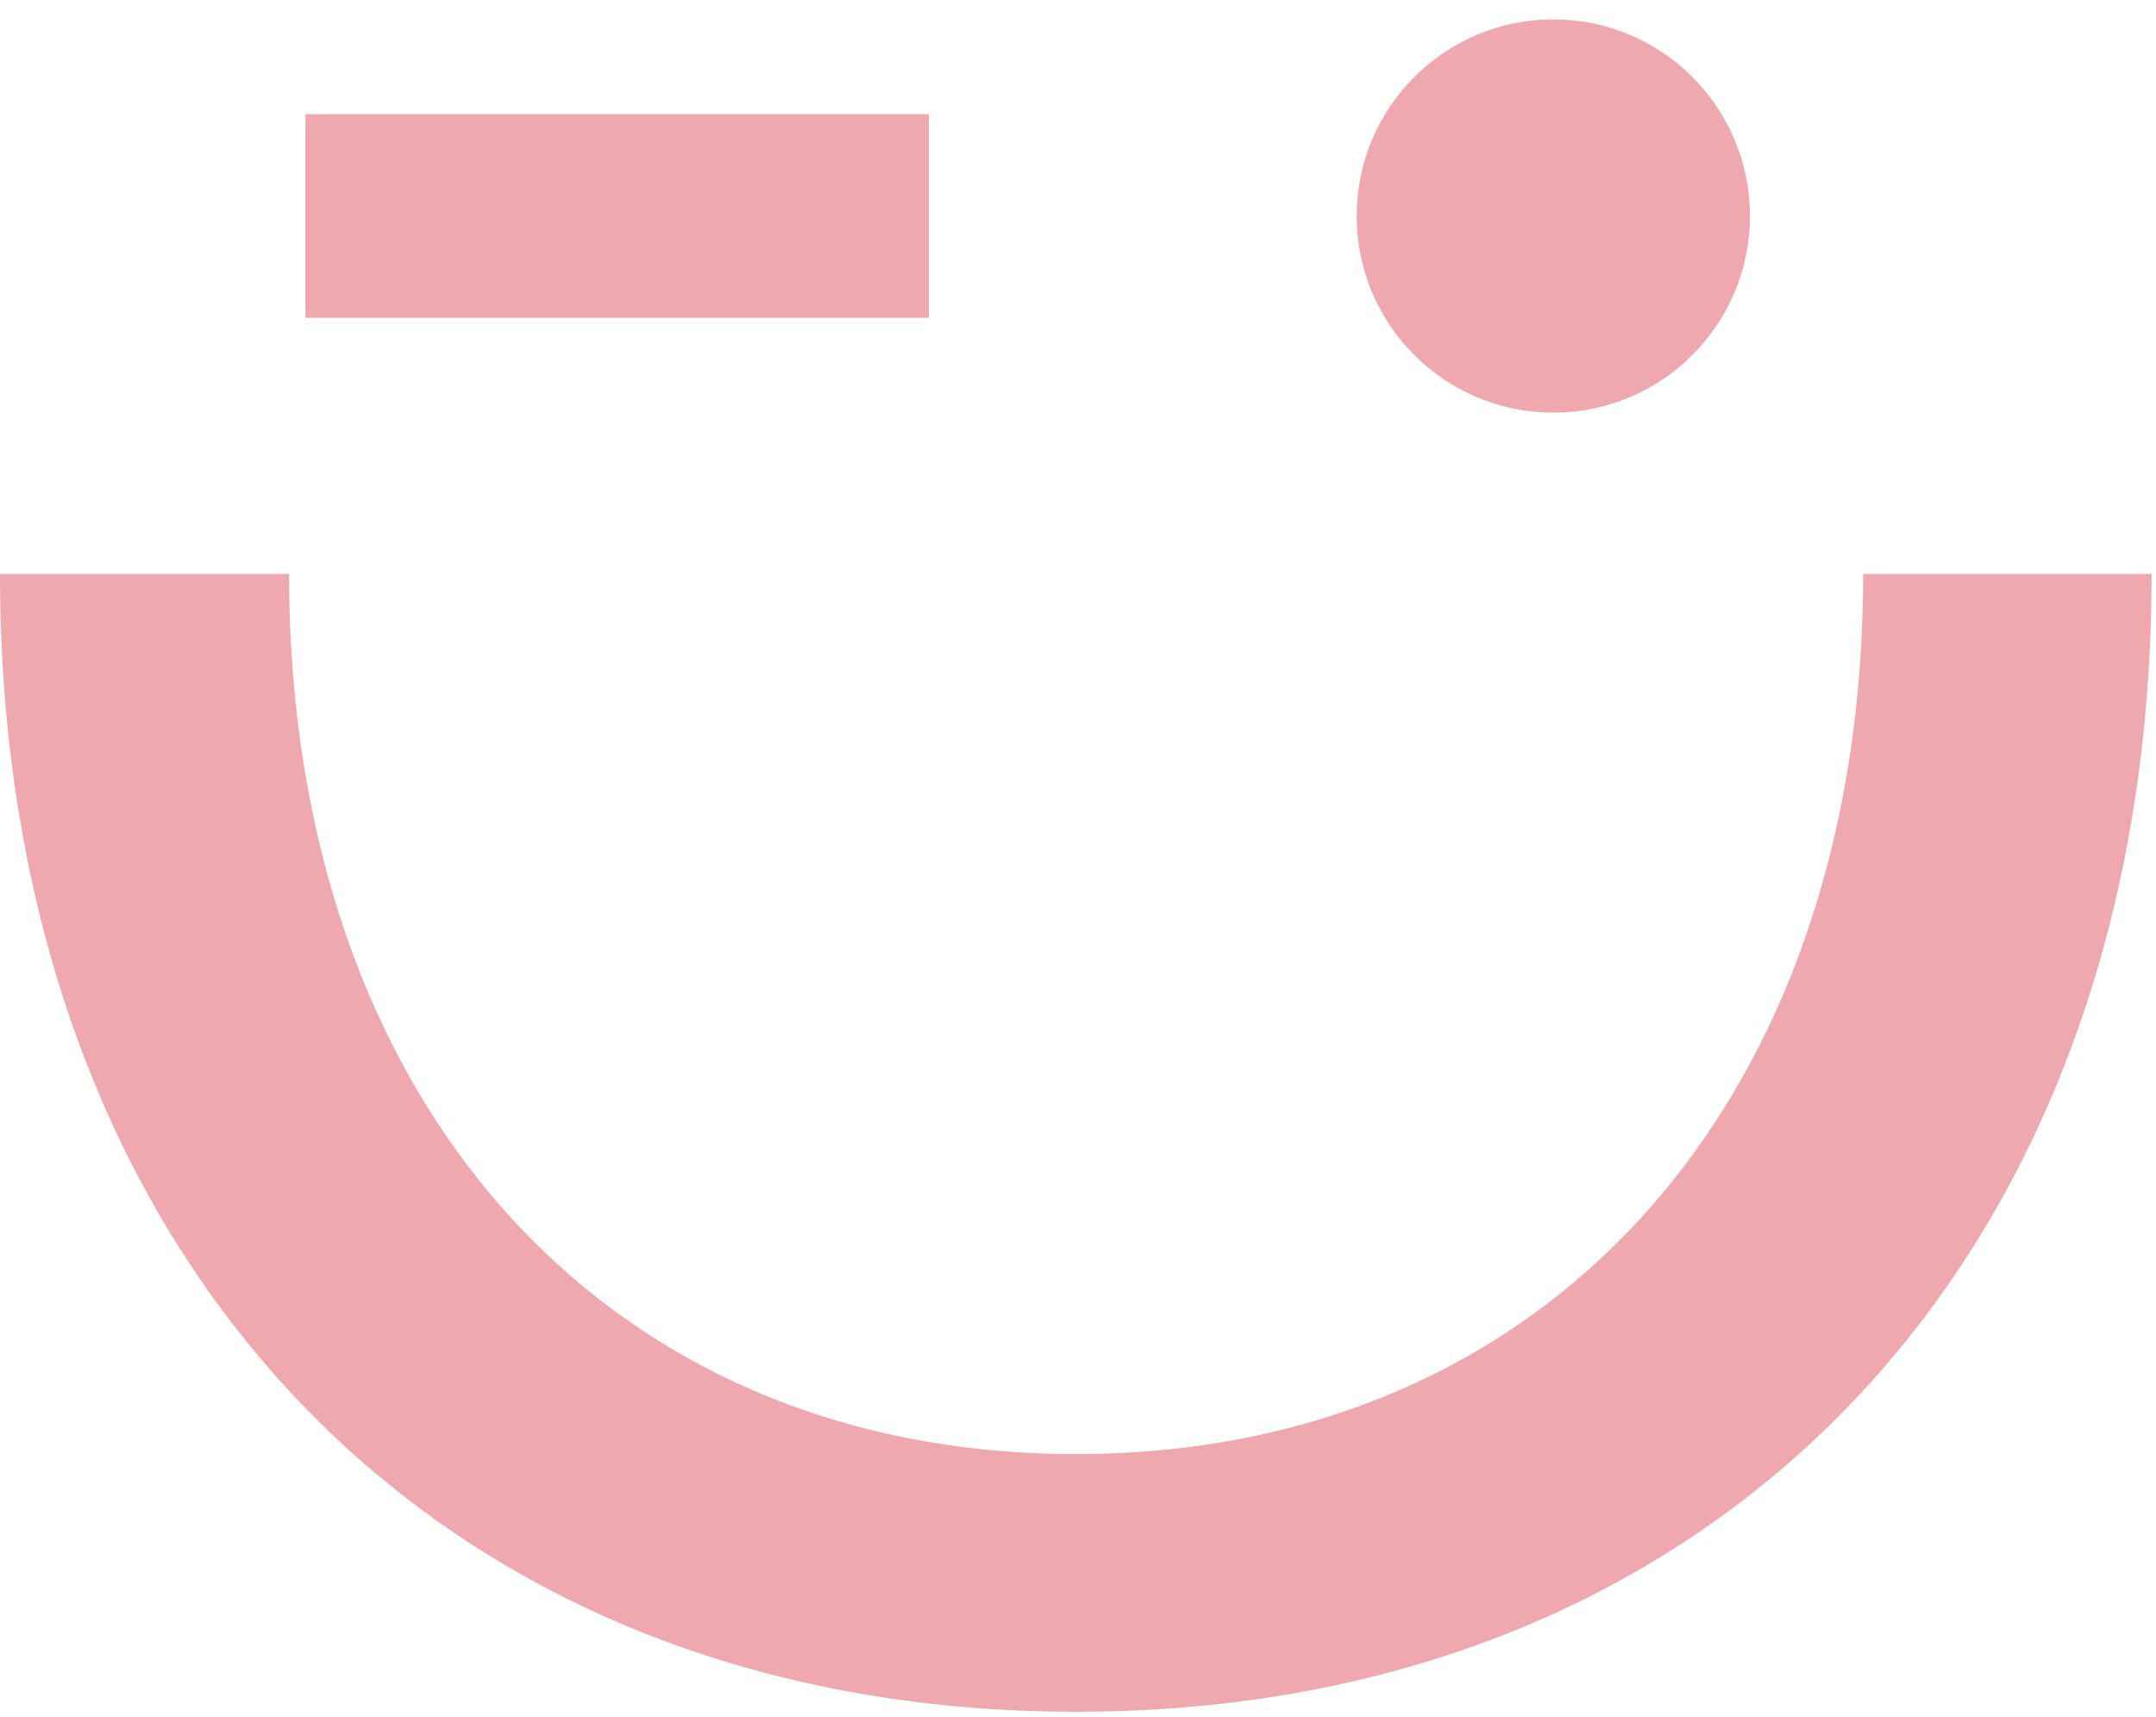 <svg width="108" height="86" viewBox="0 0 108 86" fill="none" xmlns="http://www.w3.org/2000/svg">
<path d="M87.66 10.821C87.66 5.381 83.25 0.971 77.81 0.971C72.37 0.971 67.96 5.381 67.96 10.821C67.96 16.261 72.37 20.671 77.81 20.671C83.25 20.671 87.66 16.261 87.66 10.821Z" fill="#EFA9AE"/>
<path d="M46.53 5.721H15.3V15.921H46.53V5.721Z" fill="#EFA9AE"/>
<path d="M93.33 28.75C93.33 55.14 77.56 72.84 53.9 72.84C30.24 72.84 14.48 55.14 14.48 28.75H0C0 62.86 21.57 85.75 53.9 85.75C86.23 85.75 107.78 62.9 107.78 28.75H93.33Z" fill="#EFA9AE"/>
</svg>
